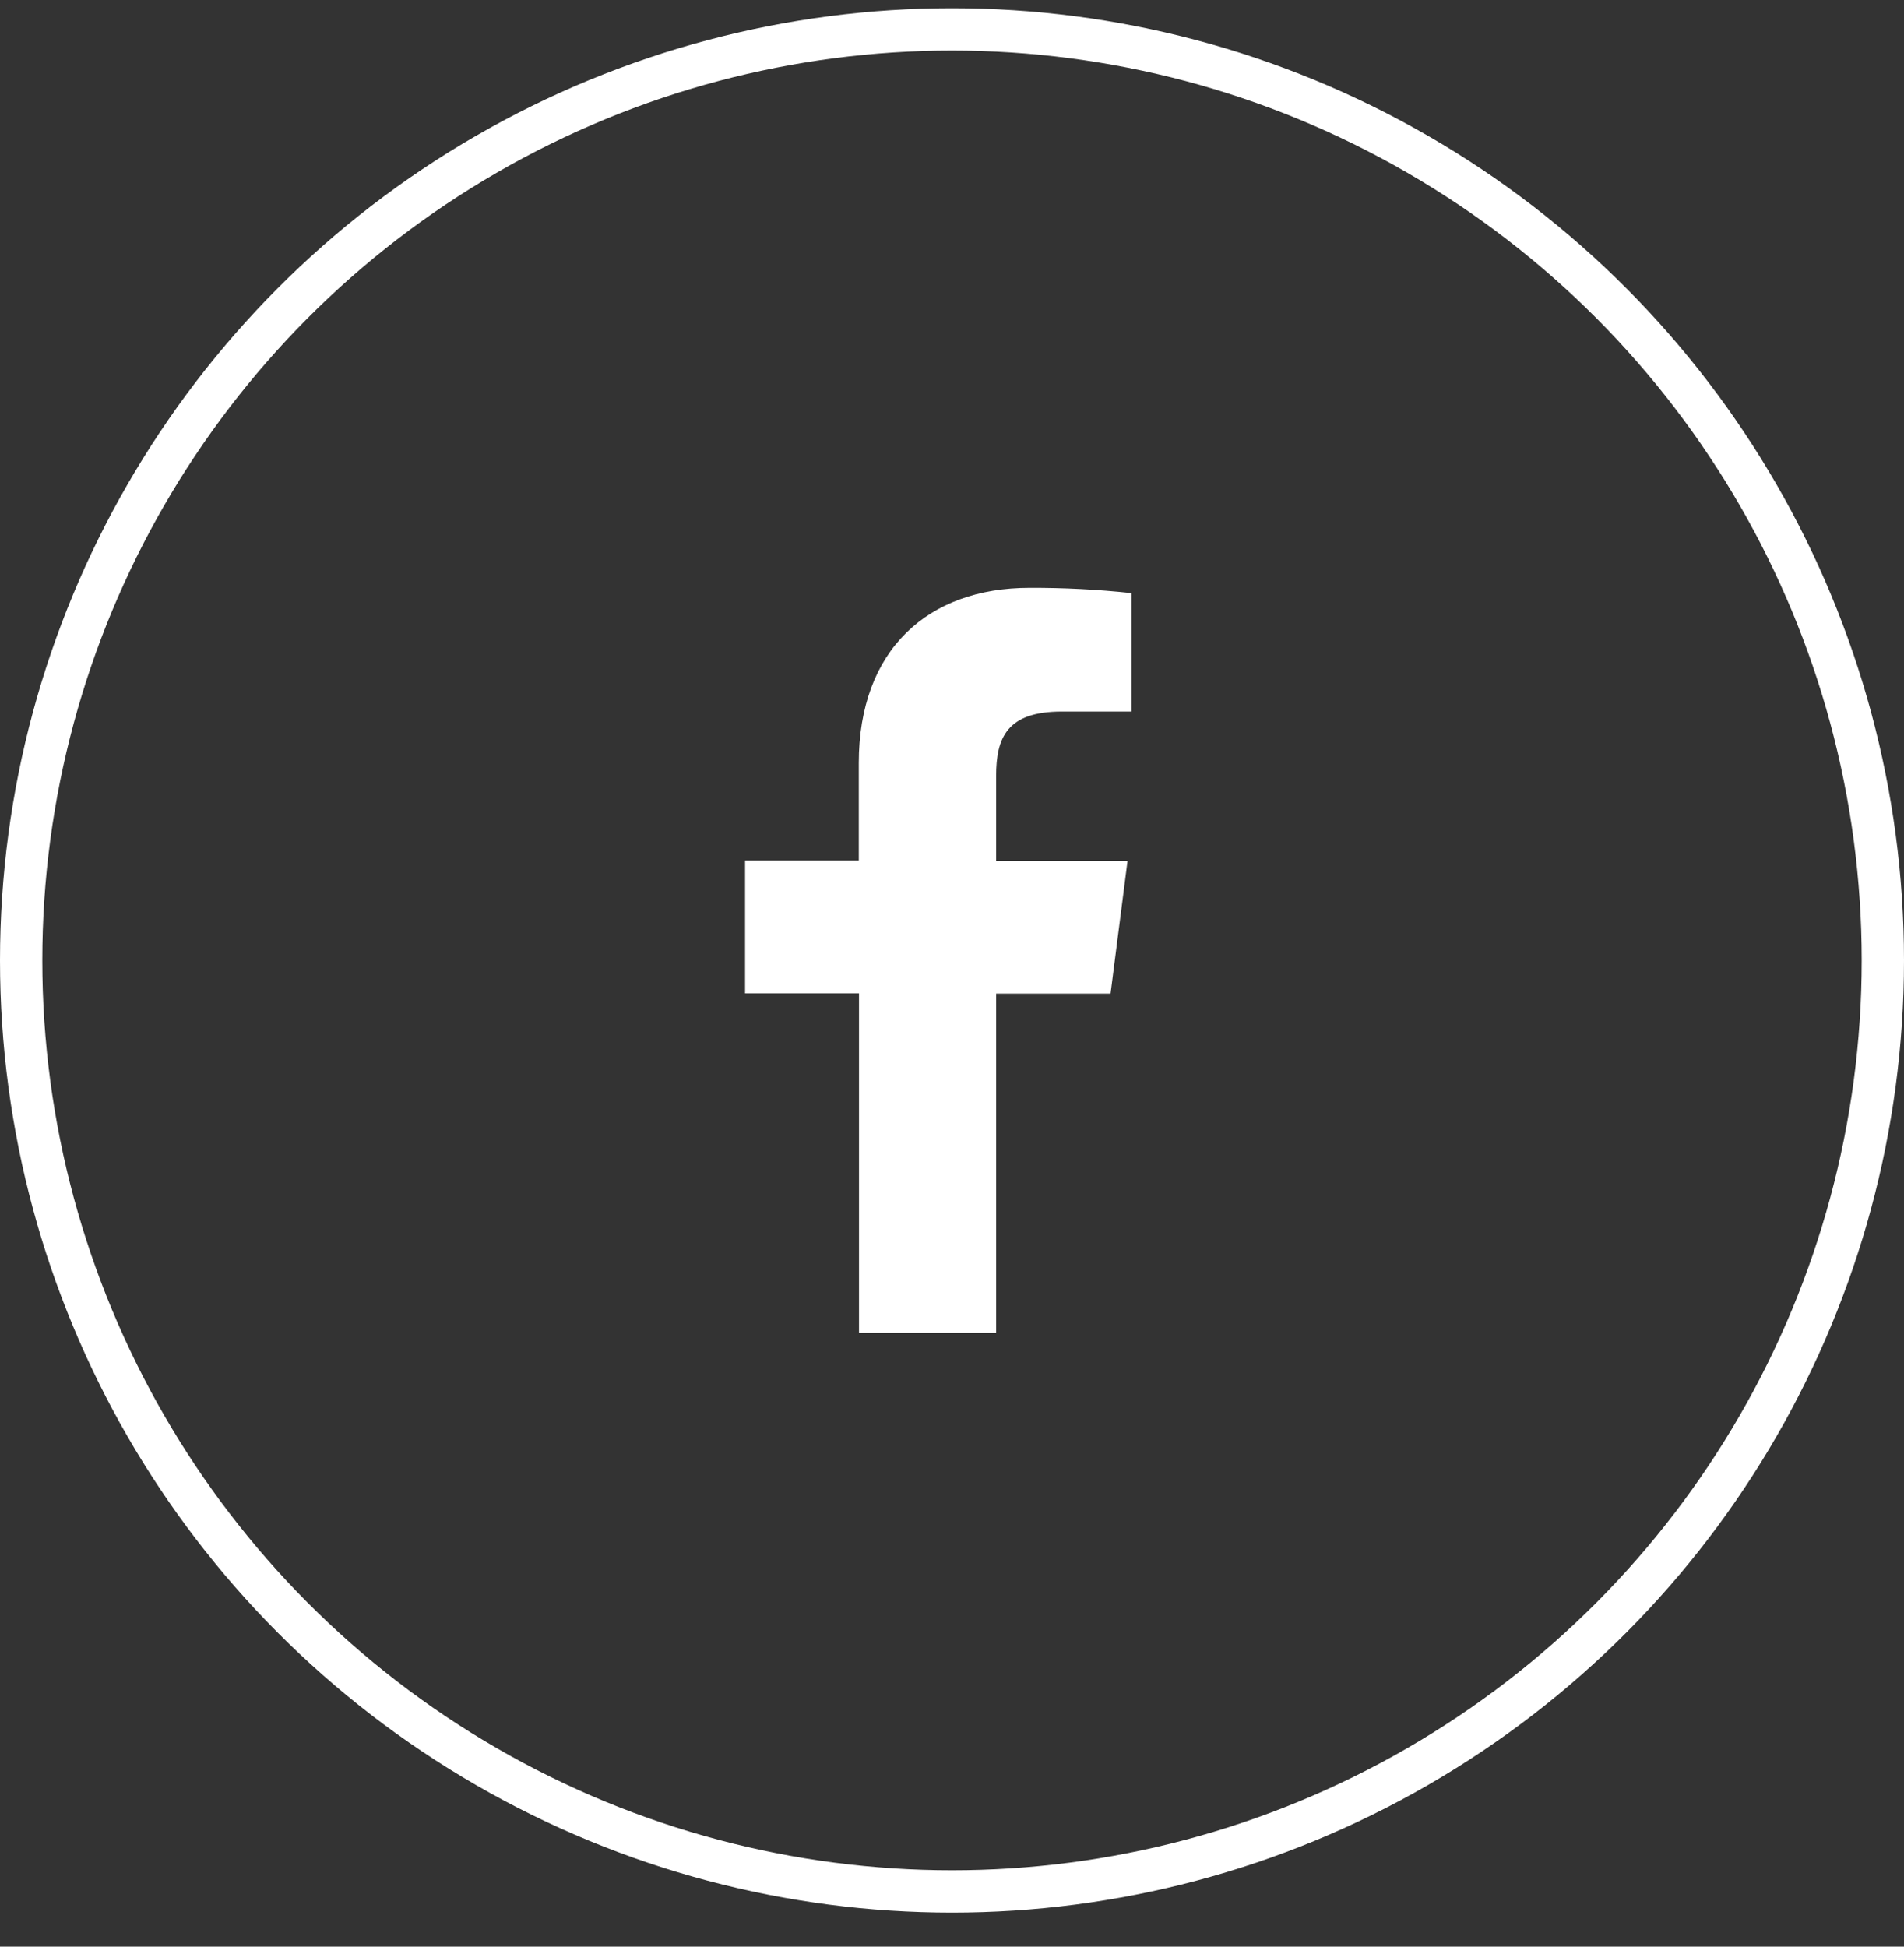 <svg width="45" height="46" viewBox="0 0 45 46" fill="none" xmlns="http://www.w3.org/2000/svg">
<rect x="0" y="0" width="45" height="46" fill="#333333" stroke="none"/>
<circle cx="22.5" cy="22.695" r="22" stroke="white"/>
<path d="M23.543 31.497V23.479H26.247L26.649 20.34H23.543V18.34C23.543 17.434 23.795 16.814 25.095 16.814H26.742V14.015C25.941 13.929 25.135 13.888 24.329 13.891C21.938 13.891 20.297 15.35 20.297 18.03V20.334H17.609V23.473H20.302V31.497H23.543Z" fill="white"/>
</svg>
